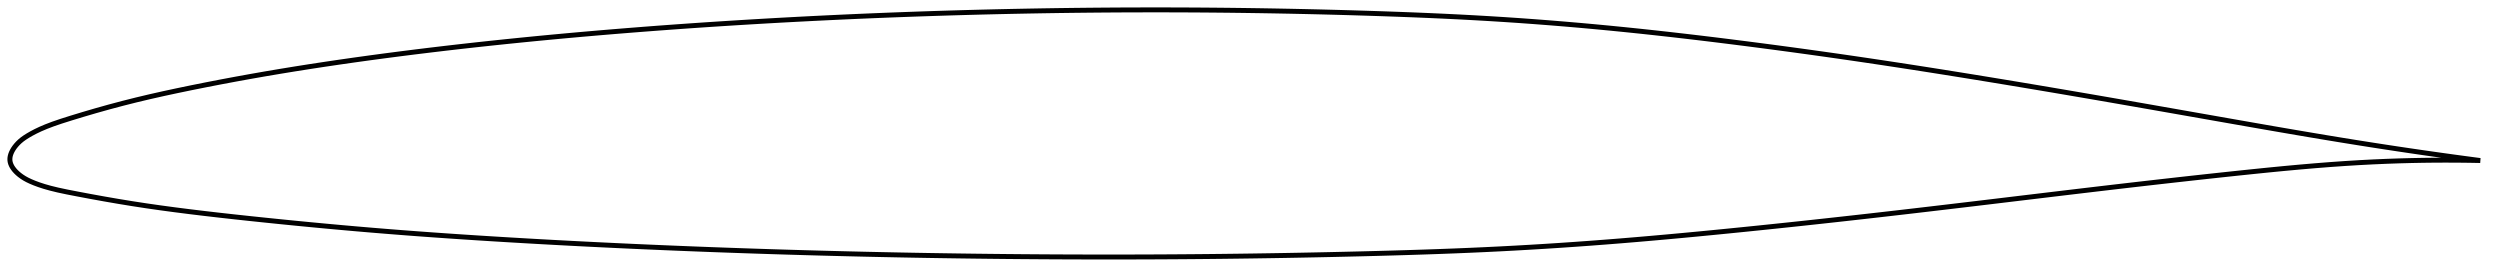 <?xml version="1.0" encoding="utf-8" ?>
<svg baseProfile="full" height="112.037" version="1.1" width="1012.022" xmlns="http://www.w3.org/2000/svg" xmlns:ev="http://www.w3.org/2001/xml-events" xmlns:xlink="http://www.w3.org/1999/xlink"><defs /><polygon fill="none" points="1004.022,64.984 1001.007,64.586 997.368,64.099 993.54,63.579 989.506,63.021 985.247,62.422 980.743,61.778 975.977,61.083 970.934,60.334 965.607,59.526 959.997,58.658 954.126,57.73 948.035,56.747 941.812,55.723 935.65,54.691 929.531,53.653 923.413,52.602 917.266,51.537 911.073,50.456 904.838,49.362 898.63,48.271 892.45,47.183 886.284,46.098 880.122,45.013 873.955,43.93 867.779,42.847 861.589,41.765 855.387,40.686 849.174,39.61 842.955,38.54 836.734,37.476 830.514,36.418 824.296,35.369 818.084,34.328 811.878,33.297 805.679,32.276 799.487,31.264 793.301,30.264 787.122,29.275 780.947,28.298 774.776,27.335 768.609,26.384 762.444,25.447 756.28,24.525 750.115,23.618 743.948,22.727 737.779,21.85 731.608,20.989 725.434,20.143 719.257,19.312 713.079,18.496 706.902,17.697 700.726,16.913 694.555,16.147 688.389,15.399 682.23,14.671 676.079,13.965 669.936,13.281 663.802,12.622 657.676,11.989 651.559,11.381 645.449,10.801 639.346,10.249 633.248,9.725 627.154,9.228 621.061,8.76 614.966,8.321 608.868,7.911 602.762,7.53 596.646,7.178 590.515,6.852 584.368,6.552 578.203,6.275 572.02,6.019 565.82,5.782 559.603,5.563 553.374,5.359 547.136,5.168 540.891,4.992 534.645,4.83 528.398,4.683 522.152,4.549 515.91,4.431 509.67,4.326 503.434,4.236 497.199,4.161 490.966,4.1 484.733,4.053 478.499,4.021 472.265,4.004 466.029,4.0 459.793,4.011 453.555,4.036 447.316,4.075 441.077,4.128 434.838,4.196 428.598,4.278 422.359,4.374 416.12,4.484 409.881,4.608 403.643,4.746 397.405,4.898 391.168,5.064 384.931,5.244 378.695,5.438 372.459,5.646 366.223,5.869 359.989,6.105 353.755,6.355 347.522,6.62 341.289,6.899 335.058,7.192 328.828,7.499 322.6,7.821 316.373,8.157 310.147,8.507 303.923,8.872 297.701,9.252 291.481,9.647 285.262,10.056 279.046,10.481 272.833,10.922 266.622,11.378 260.415,11.85 254.212,12.338 248.014,12.842 241.82,13.363 235.632,13.901 229.449,14.456 223.271,15.028 217.098,15.619 210.93,16.228 204.765,16.856 198.603,17.503 192.443,18.171 186.285,18.859 180.13,19.568 173.978,20.3 167.834,21.053 161.7,21.829 155.581,22.627 149.481,23.447 143.406,24.29 137.358,25.156 131.337,26.047 125.341,26.963 119.365,27.907 113.402,28.882 107.441,29.89 101.472,30.936 95.482,32.022 89.473,33.149 83.474,34.312 77.536,35.501 71.724,36.704 66.074,37.921 60.569,39.164 55.151,40.453 49.73,41.818 44.233,43.282 38.74,44.822 33.515,46.354 28.834,47.779 24.814,49.051 21.449,50.202 18.665,51.263 16.35,52.251 14.399,53.179 12.74,54.052 11.316,54.875 10.084,55.654 9.007,56.421 8.06,57.205 7.231,58.001 6.519,58.787 5.913,59.554 5.402,60.299 4.979,61.022 4.636,61.725 4.368,62.41 4.173,63.078 4.05,63.733 4.0,64.376 4.025,65.01 4.129,65.638 4.309,66.263 4.565,66.889 4.898,67.519 5.311,68.156 5.808,68.802 6.398,69.459 7.091,70.13 7.897,70.812 8.83,71.502 9.894,72.184 11.084,72.836 12.425,73.47 13.964,74.115 15.754,74.778 17.862,75.465 20.373,76.177 23.408,76.92 27.084,77.702 31.466,78.554 36.538,79.508 42.126,80.522 47.909,81.523 53.64,82.46 59.29,83.325 64.951,84.137 70.698,84.912 76.577,85.661 82.591,86.39 88.703,87.099 94.869,87.787 101.055,88.454 107.242,89.103 113.425,89.736 119.604,90.353 125.779,90.953 131.95,91.535 138.119,92.099 144.287,92.644 150.456,93.17 156.628,93.676 162.805,94.163 168.989,94.631 175.182,95.081 181.384,95.515 187.596,95.934 193.819,96.338 200.05,96.729 206.29,97.107 212.536,97.474 218.787,97.829 225.042,98.172 231.299,98.505 237.557,98.826 243.816,99.136 250.077,99.436 256.338,99.725 262.6,100.004 268.863,100.273 275.128,100.532 281.395,100.782 287.664,101.022 293.934,101.252 300.206,101.473 306.479,101.685 312.752,101.888 319.026,102.082 325.301,102.266 331.575,102.442 337.849,102.608 344.123,102.765 350.396,102.913 356.67,103.051 362.945,103.18 369.219,103.3 375.494,103.411 381.77,103.513 388.047,103.605 394.325,103.689 400.602,103.764 406.881,103.83 413.159,103.887 419.437,103.935 425.715,103.974 431.992,104.004 438.268,104.024 444.543,104.035 450.817,104.037 457.09,104.029 463.362,104.012 469.633,103.985 475.902,103.948 482.171,103.902 488.439,103.846 494.708,103.78 500.977,103.704 507.249,103.619 513.523,103.524 519.8,103.42 526.081,103.305 532.363,103.181 538.646,103.047 544.927,102.904 551.203,102.752 557.472,102.59 563.728,102.418 569.969,102.233 576.194,102.034 582.401,101.819 588.591,101.586 594.764,101.333 600.923,101.057 607.071,100.758 613.211,100.434 619.347,100.085 625.481,99.712 631.618,99.315 637.758,98.894 643.903,98.45 650.056,97.983 656.218,97.494 662.388,96.982 668.569,96.449 674.76,95.897 680.962,95.327 687.173,94.741 693.394,94.139 699.622,93.524 705.857,92.897 712.096,92.26 718.337,91.612 724.58,90.955 730.823,90.288 737.065,89.612 743.308,88.927 749.551,88.233 755.794,87.531 762.041,86.82 768.29,86.102 774.545,85.376 780.804,84.644 787.068,83.906 793.337,83.163 799.611,82.416 805.888,81.665 812.169,80.911 818.451,80.156 824.733,79.402 831.013,78.648 837.29,77.897 843.562,77.151 849.826,76.41 856.08,75.676 862.322,74.95 868.552,74.232 874.769,73.524 880.976,72.824 887.178,72.134 893.378,71.452 899.585,70.78 905.805,70.115 912.049,69.462 918.315,68.824 924.595,68.212 930.866,67.634 937.094,67.099 943.24,66.615 949.256,66.191 955.099,65.831 960.732,65.536 966.128,65.302 971.277,65.122 976.178,64.991 980.838,64.903 985.269,64.851 989.484,64.832 993.498,64.84 997.326,64.872 1000.981,64.924 1004.022,64.984" stroke="black" stroke-width="2.0" /></svg>
